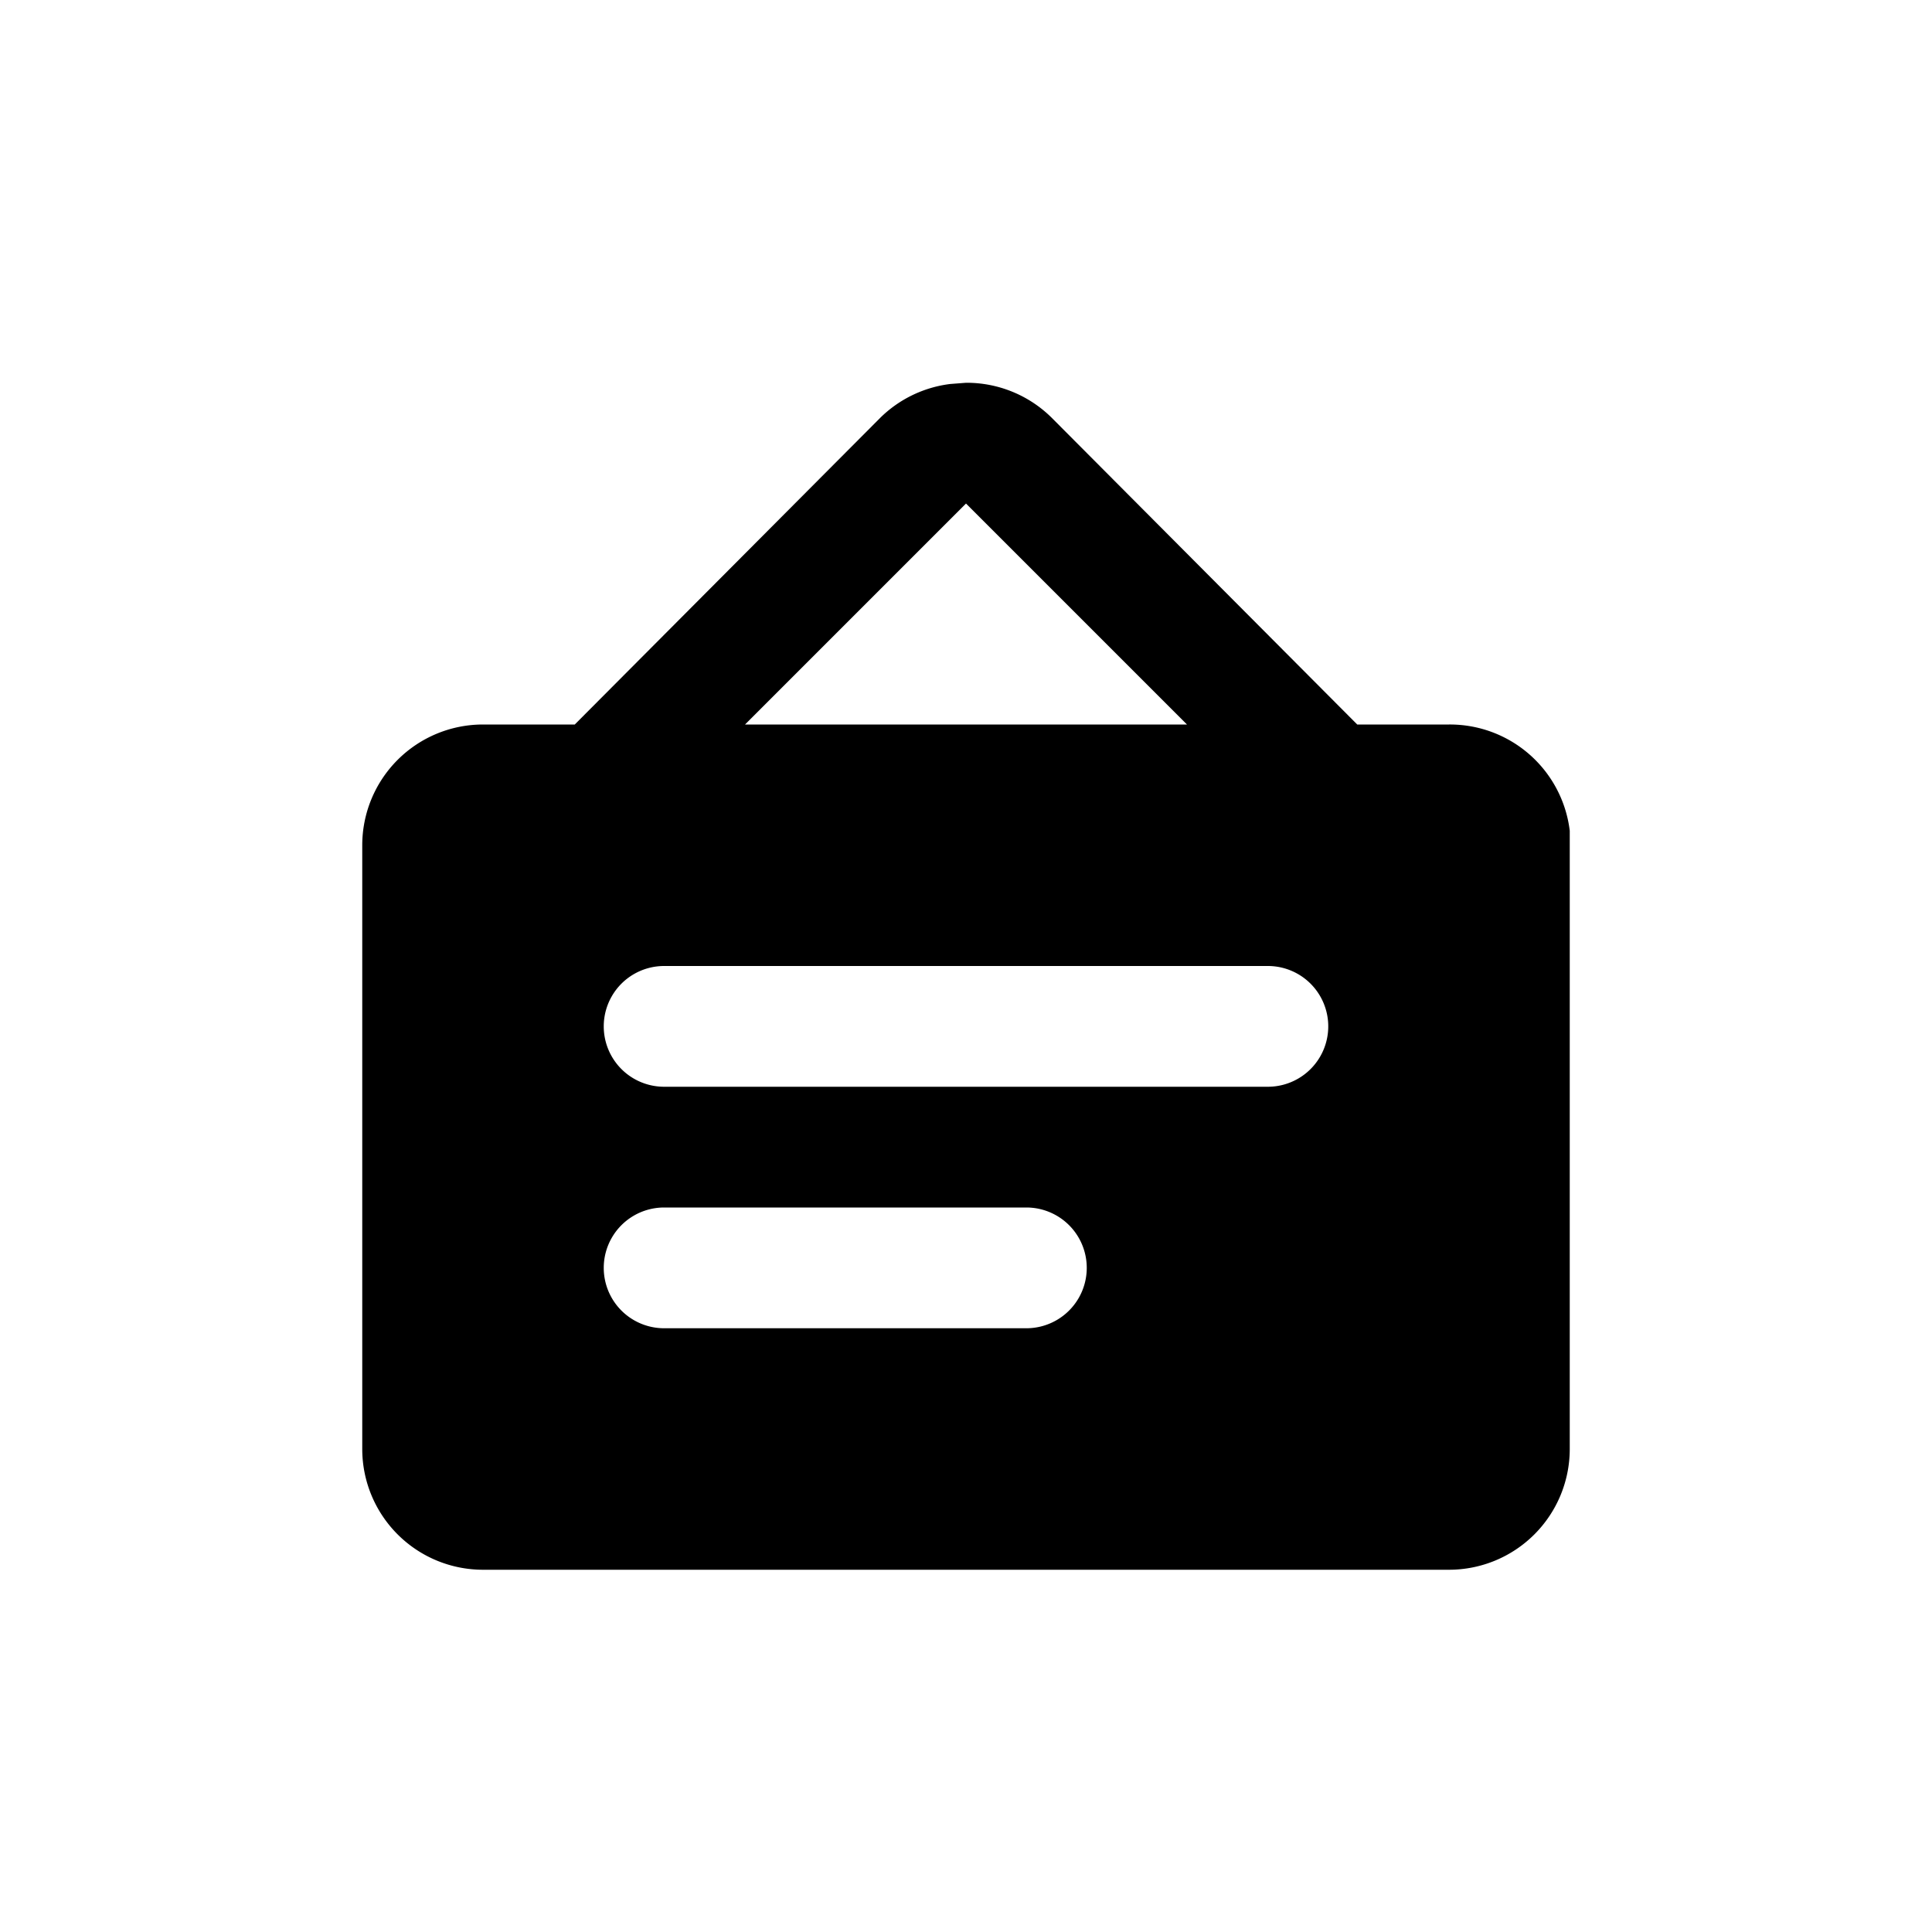 <svg width="200" height="200" class="caidan_wodegonggao_svg__icon" viewBox="0 0 1024 1024" xmlns="http://www.w3.org/2000/svg">
  <path d="M512 202.88a64 64 0 0 1 45.44 18.56L719.36 384H768a64 64 0 0 1 64 56.32V768a64 64 0 0 1-64 64H256a64 64 0 0 1-64-64V448a64 64 0 0 1 64-64h48.64l161.92-162.56a64 64 0 0 1 37.12-17.92l8.32-.64zM544 640H352a32 32 0 1 0 0 64h192a32 32 0 1 0 0-64zm128-128H352a32 32 0 0 0 0 64h320a32 32 0 1 0 0-64zM512 266.88 394.88 384h234.24L512 266.88z"/>
</svg>

